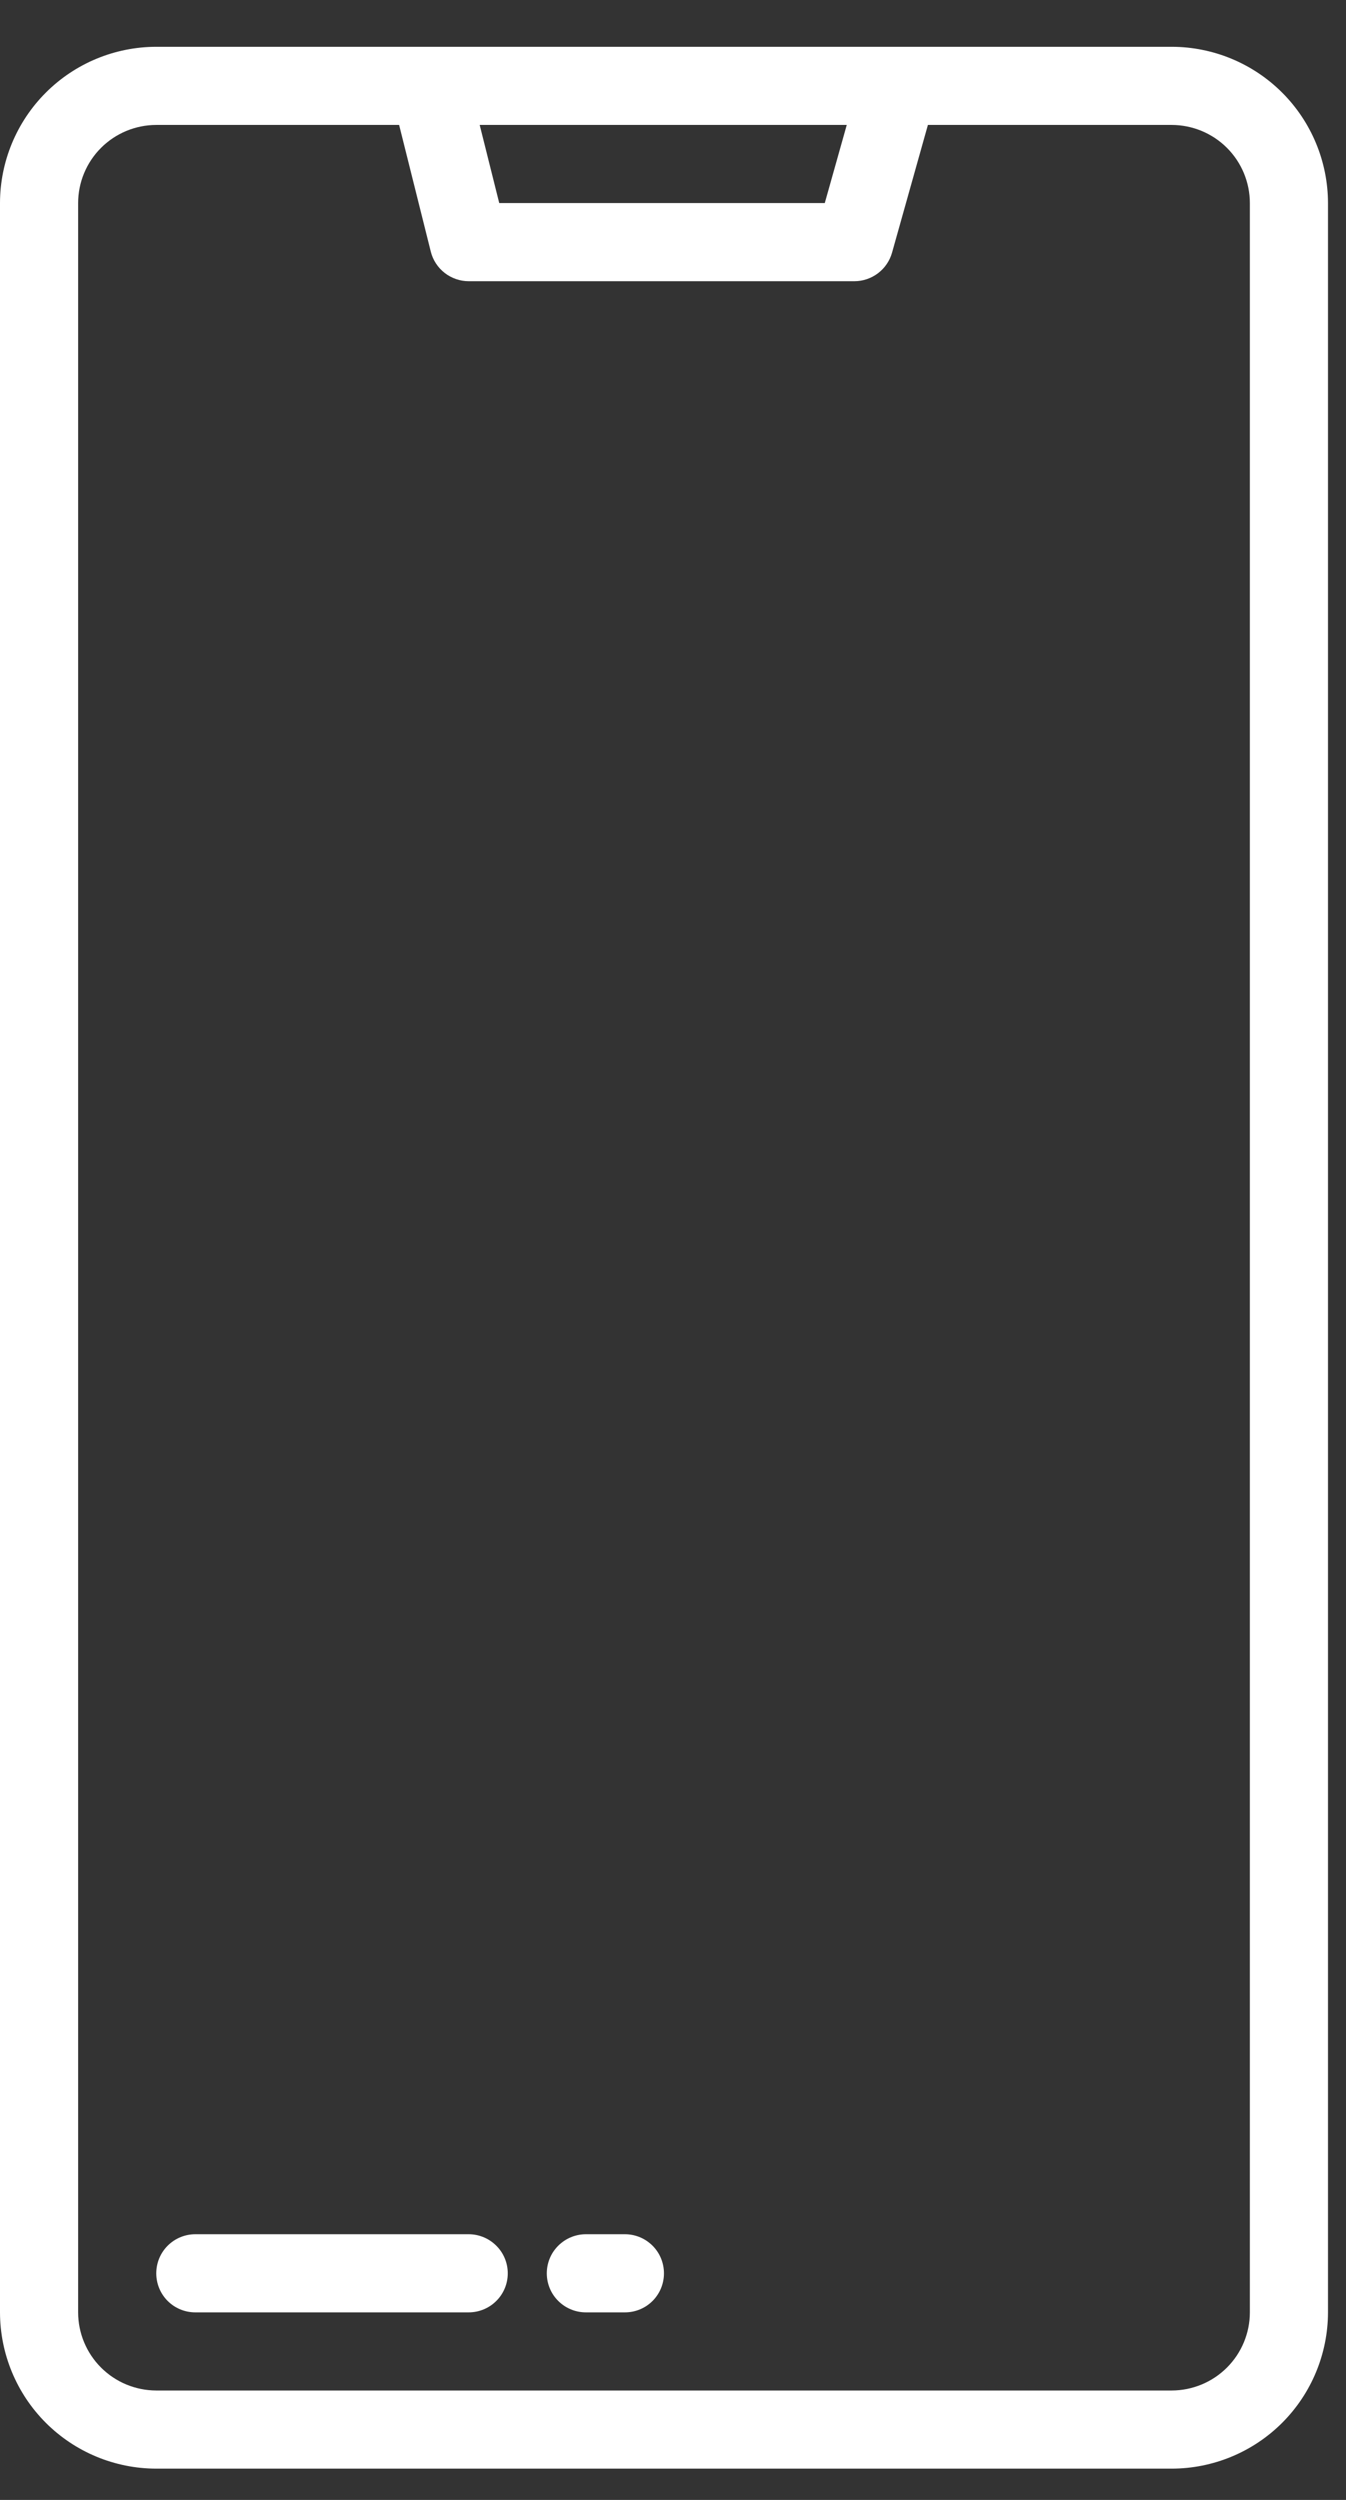 <svg width="21" height="39" viewBox="0 0 21 39" fill="none" xmlns="http://www.w3.org/2000/svg">
<rect x="0" y="0" width="21" height="39" fill="#333333" stroke="none"/>
<path d="M18.281 0.73H2.438C1.791 0.731 1.172 0.988 0.715 1.445C0.258 1.902 0.001 2.522 0 3.168V36.074C0.001 36.72 0.258 37.34 0.715 37.797C1.172 38.254 1.791 38.511 2.438 38.512H18.281C18.927 38.511 19.547 38.254 20.004 37.797C20.461 37.34 20.718 36.72 20.719 36.074V3.168C20.718 2.522 20.461 1.902 20.004 1.445C19.547 0.988 18.927 0.731 18.281 0.73V0.73ZM13.211 1.949L12.868 3.168H7.789L7.484 1.949H13.211ZM19.5 36.074C19.5 36.397 19.371 36.707 19.143 36.935C18.914 37.164 18.604 37.292 18.281 37.293H2.438C2.114 37.292 1.805 37.164 1.576 36.935C1.348 36.707 1.219 36.397 1.219 36.074V3.168C1.219 2.845 1.348 2.535 1.576 2.307C1.805 2.078 2.114 1.95 2.438 1.949H6.227L6.721 3.925C6.754 4.057 6.83 4.174 6.938 4.258C7.045 4.341 7.177 4.387 7.312 4.387H13.33C13.463 4.387 13.592 4.343 13.698 4.263C13.804 4.183 13.881 4.07 13.917 3.943L14.477 1.949H18.281C18.604 1.95 18.914 2.078 19.143 2.307C19.371 2.535 19.5 2.845 19.5 3.168V36.074Z" fill="white"/>
<path d="M7.312 34.855H3.047C2.885 34.855 2.73 34.92 2.616 35.034C2.502 35.148 2.438 35.303 2.438 35.465C2.438 35.627 2.502 35.782 2.616 35.896C2.73 36.01 2.885 36.074 3.047 36.074H7.312C7.474 36.074 7.629 36.01 7.743 35.896C7.858 35.782 7.922 35.627 7.922 35.465C7.922 35.303 7.858 35.148 7.743 35.034C7.629 34.92 7.474 34.855 7.312 34.855Z" fill="white"/>
<path d="M9.75 34.855H9.141C8.979 34.855 8.824 34.92 8.71 35.034C8.595 35.148 8.531 35.303 8.531 35.465C8.531 35.627 8.595 35.782 8.71 35.896C8.824 36.01 8.979 36.074 9.141 36.074H9.75C9.912 36.074 10.067 36.01 10.181 35.896C10.295 35.782 10.359 35.627 10.359 35.465C10.359 35.303 10.295 35.148 10.181 35.034C10.067 34.92 9.912 34.855 9.75 34.855Z" fill="white"/>
</svg>
